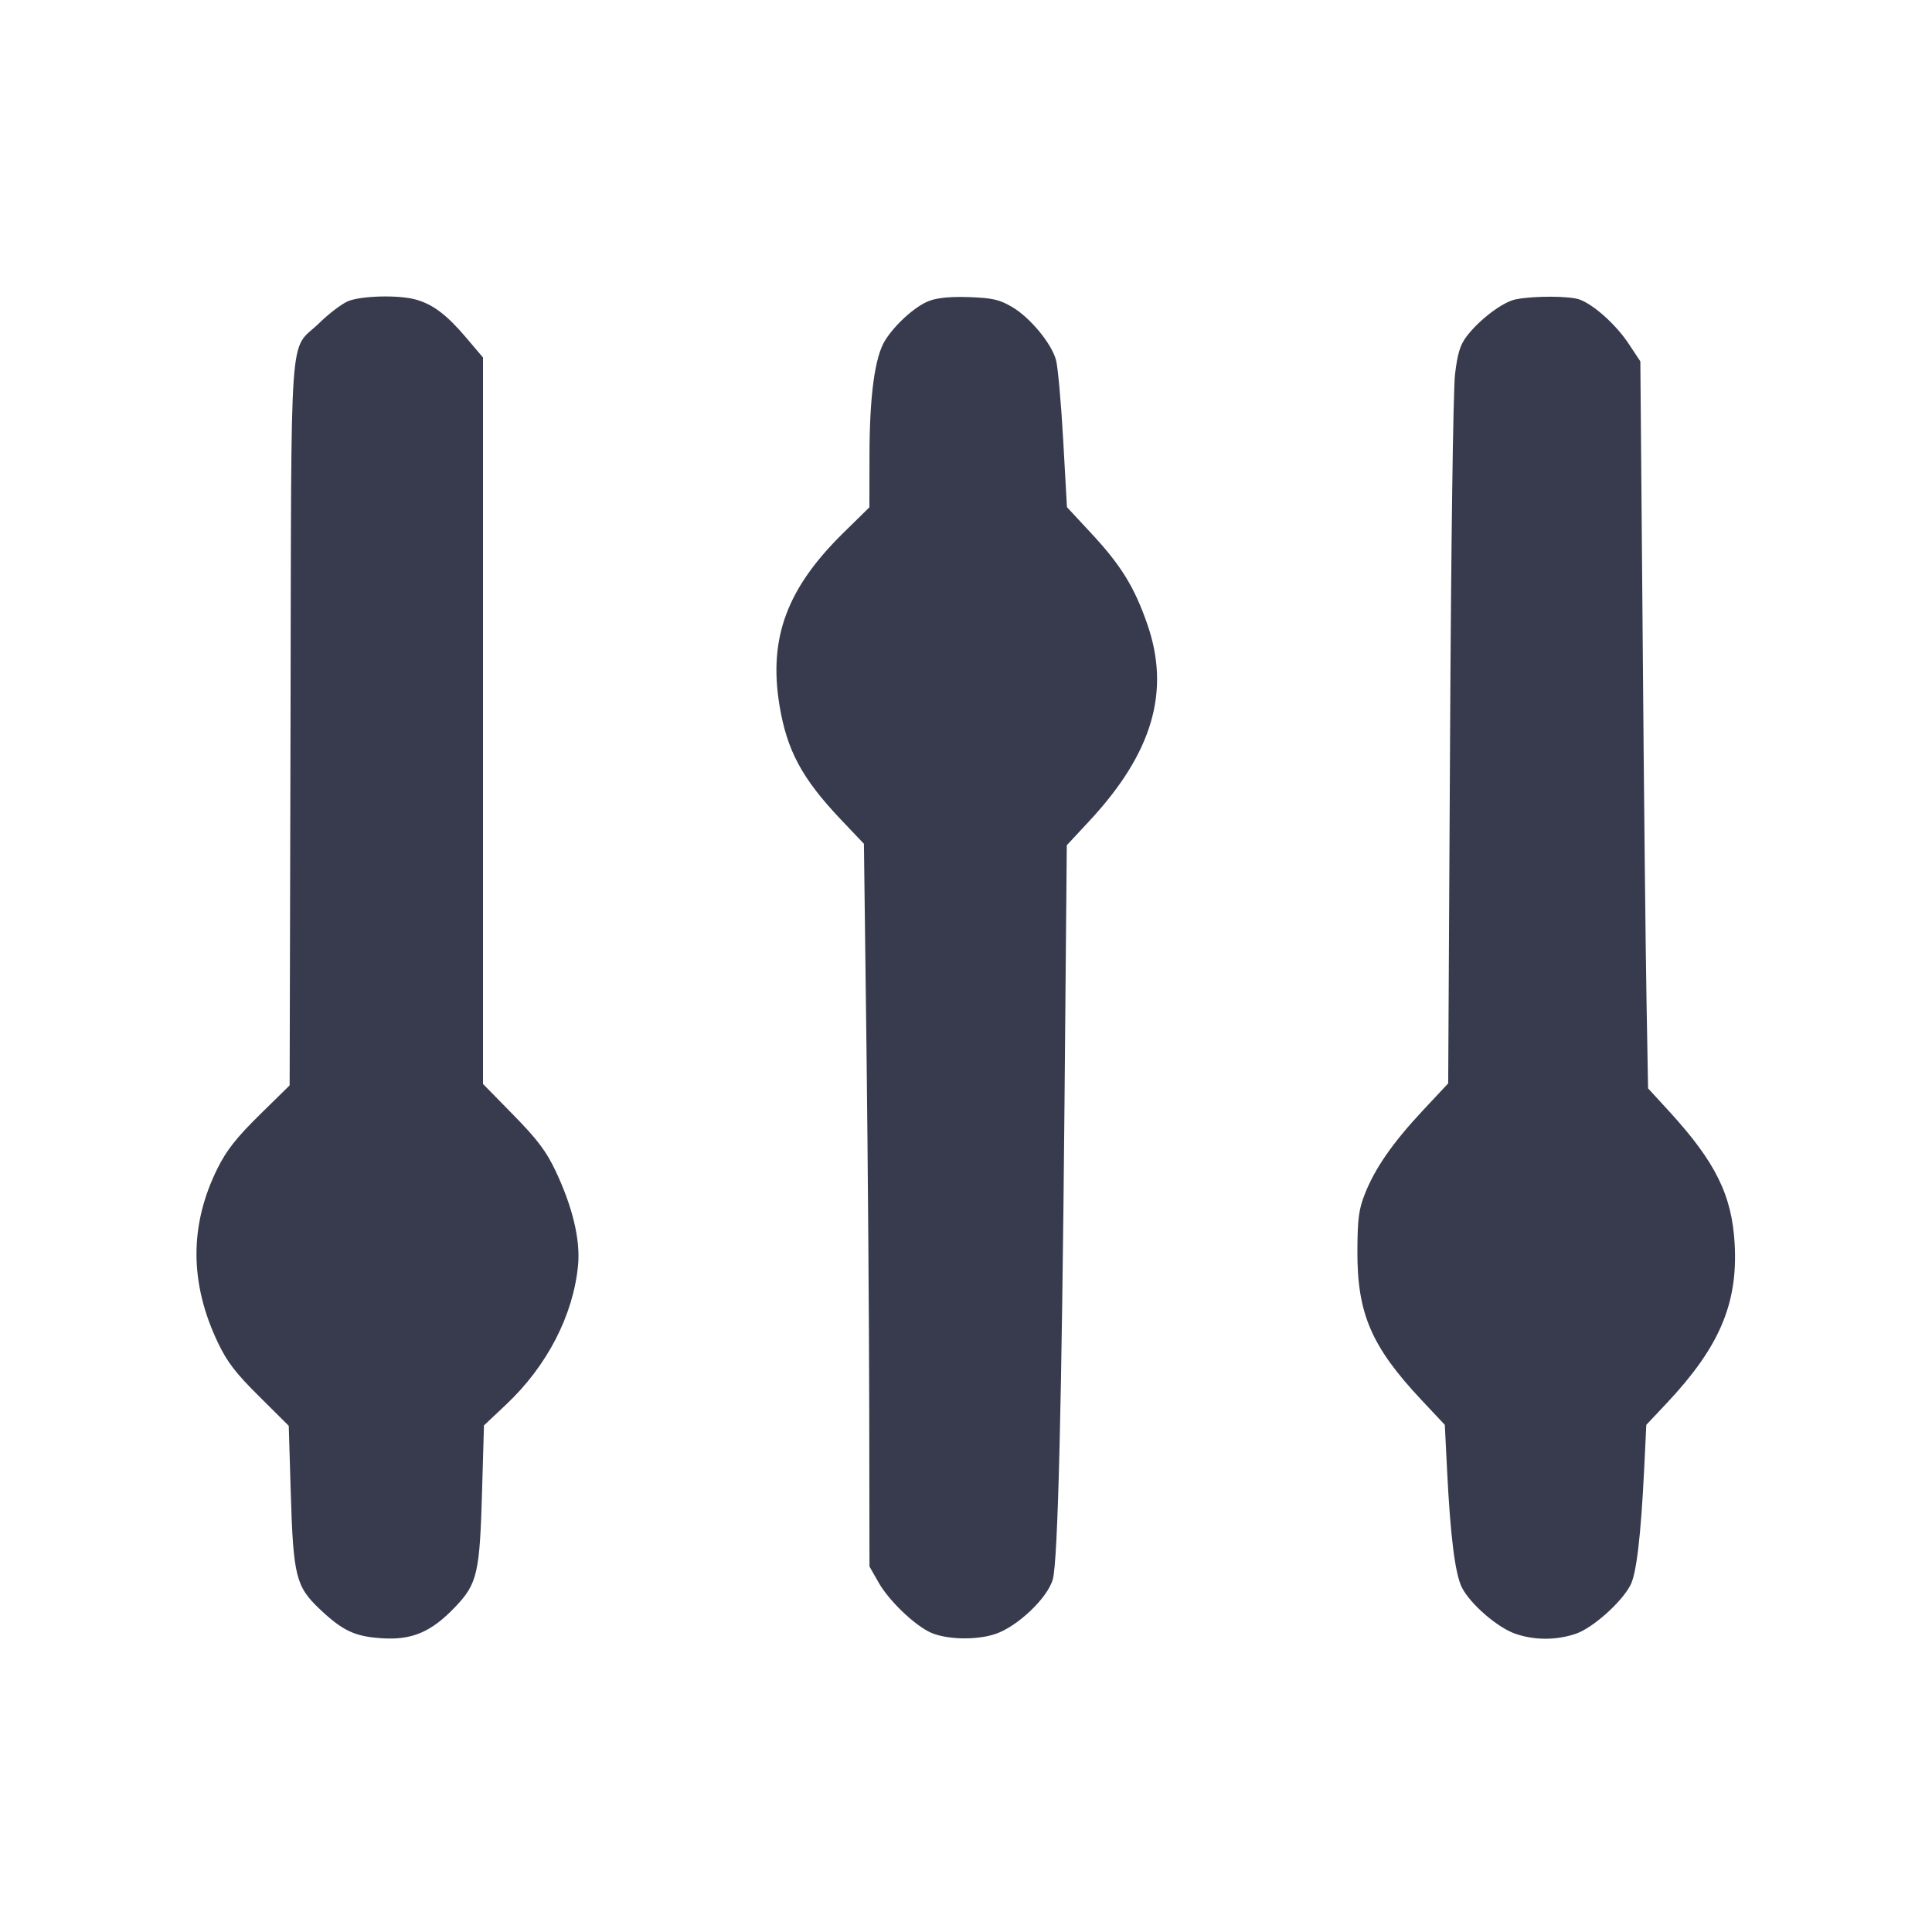 <svg width="24" height="24" viewBox="0 0 24 24" fill="none" xmlns="http://www.w3.org/2000/svg"><path d="M4.320 3.743 C 4.243 3.777,4.084 3.897,3.967 4.012 C 3.584 4.386,3.621 3.871,3.609 8.971 L 3.598 13.483 3.223 13.851 C 2.937 14.133,2.815 14.288,2.704 14.510 C 2.352 15.215,2.353 15.937,2.707 16.679 C 2.821 16.918,2.926 17.056,3.219 17.346 L 3.587 17.712 3.612 18.546 C 3.643 19.578,3.675 19.708,3.972 19.989 C 4.258 20.259,4.407 20.329,4.742 20.351 C 5.118 20.376,5.357 20.274,5.653 19.964 C 5.931 19.672,5.960 19.546,5.989 18.504 L 6.012 17.707 6.287 17.448 C 6.798 16.966,7.121 16.339,7.181 15.717 C 7.211 15.401,7.113 14.992,6.900 14.542 C 6.784 14.299,6.675 14.154,6.377 13.850 L 6.000 13.465 6.000 8.953 L 6.000 4.441 5.787 4.190 C 5.548 3.909,5.377 3.780,5.165 3.721 C 4.951 3.661,4.481 3.674,4.320 3.743 M11.545 3.737 C 11.374 3.800,11.120 4.028,10.994 4.230 C 10.868 4.433,10.803 4.912,10.801 5.641 L 10.800 6.302 10.475 6.621 C 9.776 7.308,9.547 7.924,9.682 8.756 C 9.774 9.321,9.962 9.671,10.447 10.182 L 10.732 10.482 10.764 13.031 C 10.781 14.433,10.796 16.453,10.798 17.520 L 10.801 19.460 10.918 19.665 C 11.040 19.877,11.333 20.163,11.538 20.269 C 11.727 20.367,12.115 20.381,12.362 20.299 C 12.637 20.208,13.012 19.853,13.078 19.620 C 13.142 19.397,13.190 17.425,13.224 13.680 L 13.252 10.500 13.531 10.200 C 14.318 9.354,14.543 8.587,14.251 7.750 C 14.091 7.291,13.926 7.023,13.557 6.626 L 13.254 6.300 13.207 5.460 C 13.181 4.998,13.141 4.553,13.118 4.472 C 13.061 4.264,12.796 3.945,12.574 3.814 C 12.415 3.721,12.331 3.702,12.043 3.691 C 11.814 3.683,11.648 3.698,11.545 3.737 M18.832 3.718 C 18.670 3.749,18.378 3.969,18.218 4.180 C 18.139 4.283,18.106 4.391,18.075 4.647 C 18.052 4.838,18.025 6.790,18.013 9.219 L 17.990 13.458 17.673 13.797 C 17.301 14.195,17.081 14.512,16.955 14.831 C 16.879 15.023,16.864 15.138,16.862 15.540 C 16.859 16.317,17.035 16.727,17.657 17.390 L 17.948 17.700 17.976 18.260 C 18.017 19.088,18.076 19.556,18.161 19.722 C 18.266 19.928,18.606 20.221,18.827 20.296 C 19.066 20.378,19.335 20.377,19.576 20.295 C 19.785 20.224,20.144 19.904,20.254 19.691 C 20.328 19.548,20.383 19.089,20.424 18.260 L 20.451 17.700 20.707 17.428 C 21.358 16.735,21.588 16.197,21.549 15.460 C 21.517 14.852,21.314 14.439,20.739 13.810 L 20.473 13.520 20.454 12.450 C 20.443 11.861,20.421 9.829,20.406 7.934 L 20.377 4.489 20.232 4.270 C 20.075 4.034,19.806 3.791,19.626 3.722 C 19.503 3.676,19.063 3.673,18.832 3.718 " fill="#373B4D" stroke="none" fill-rule="evenodd"></path></svg>